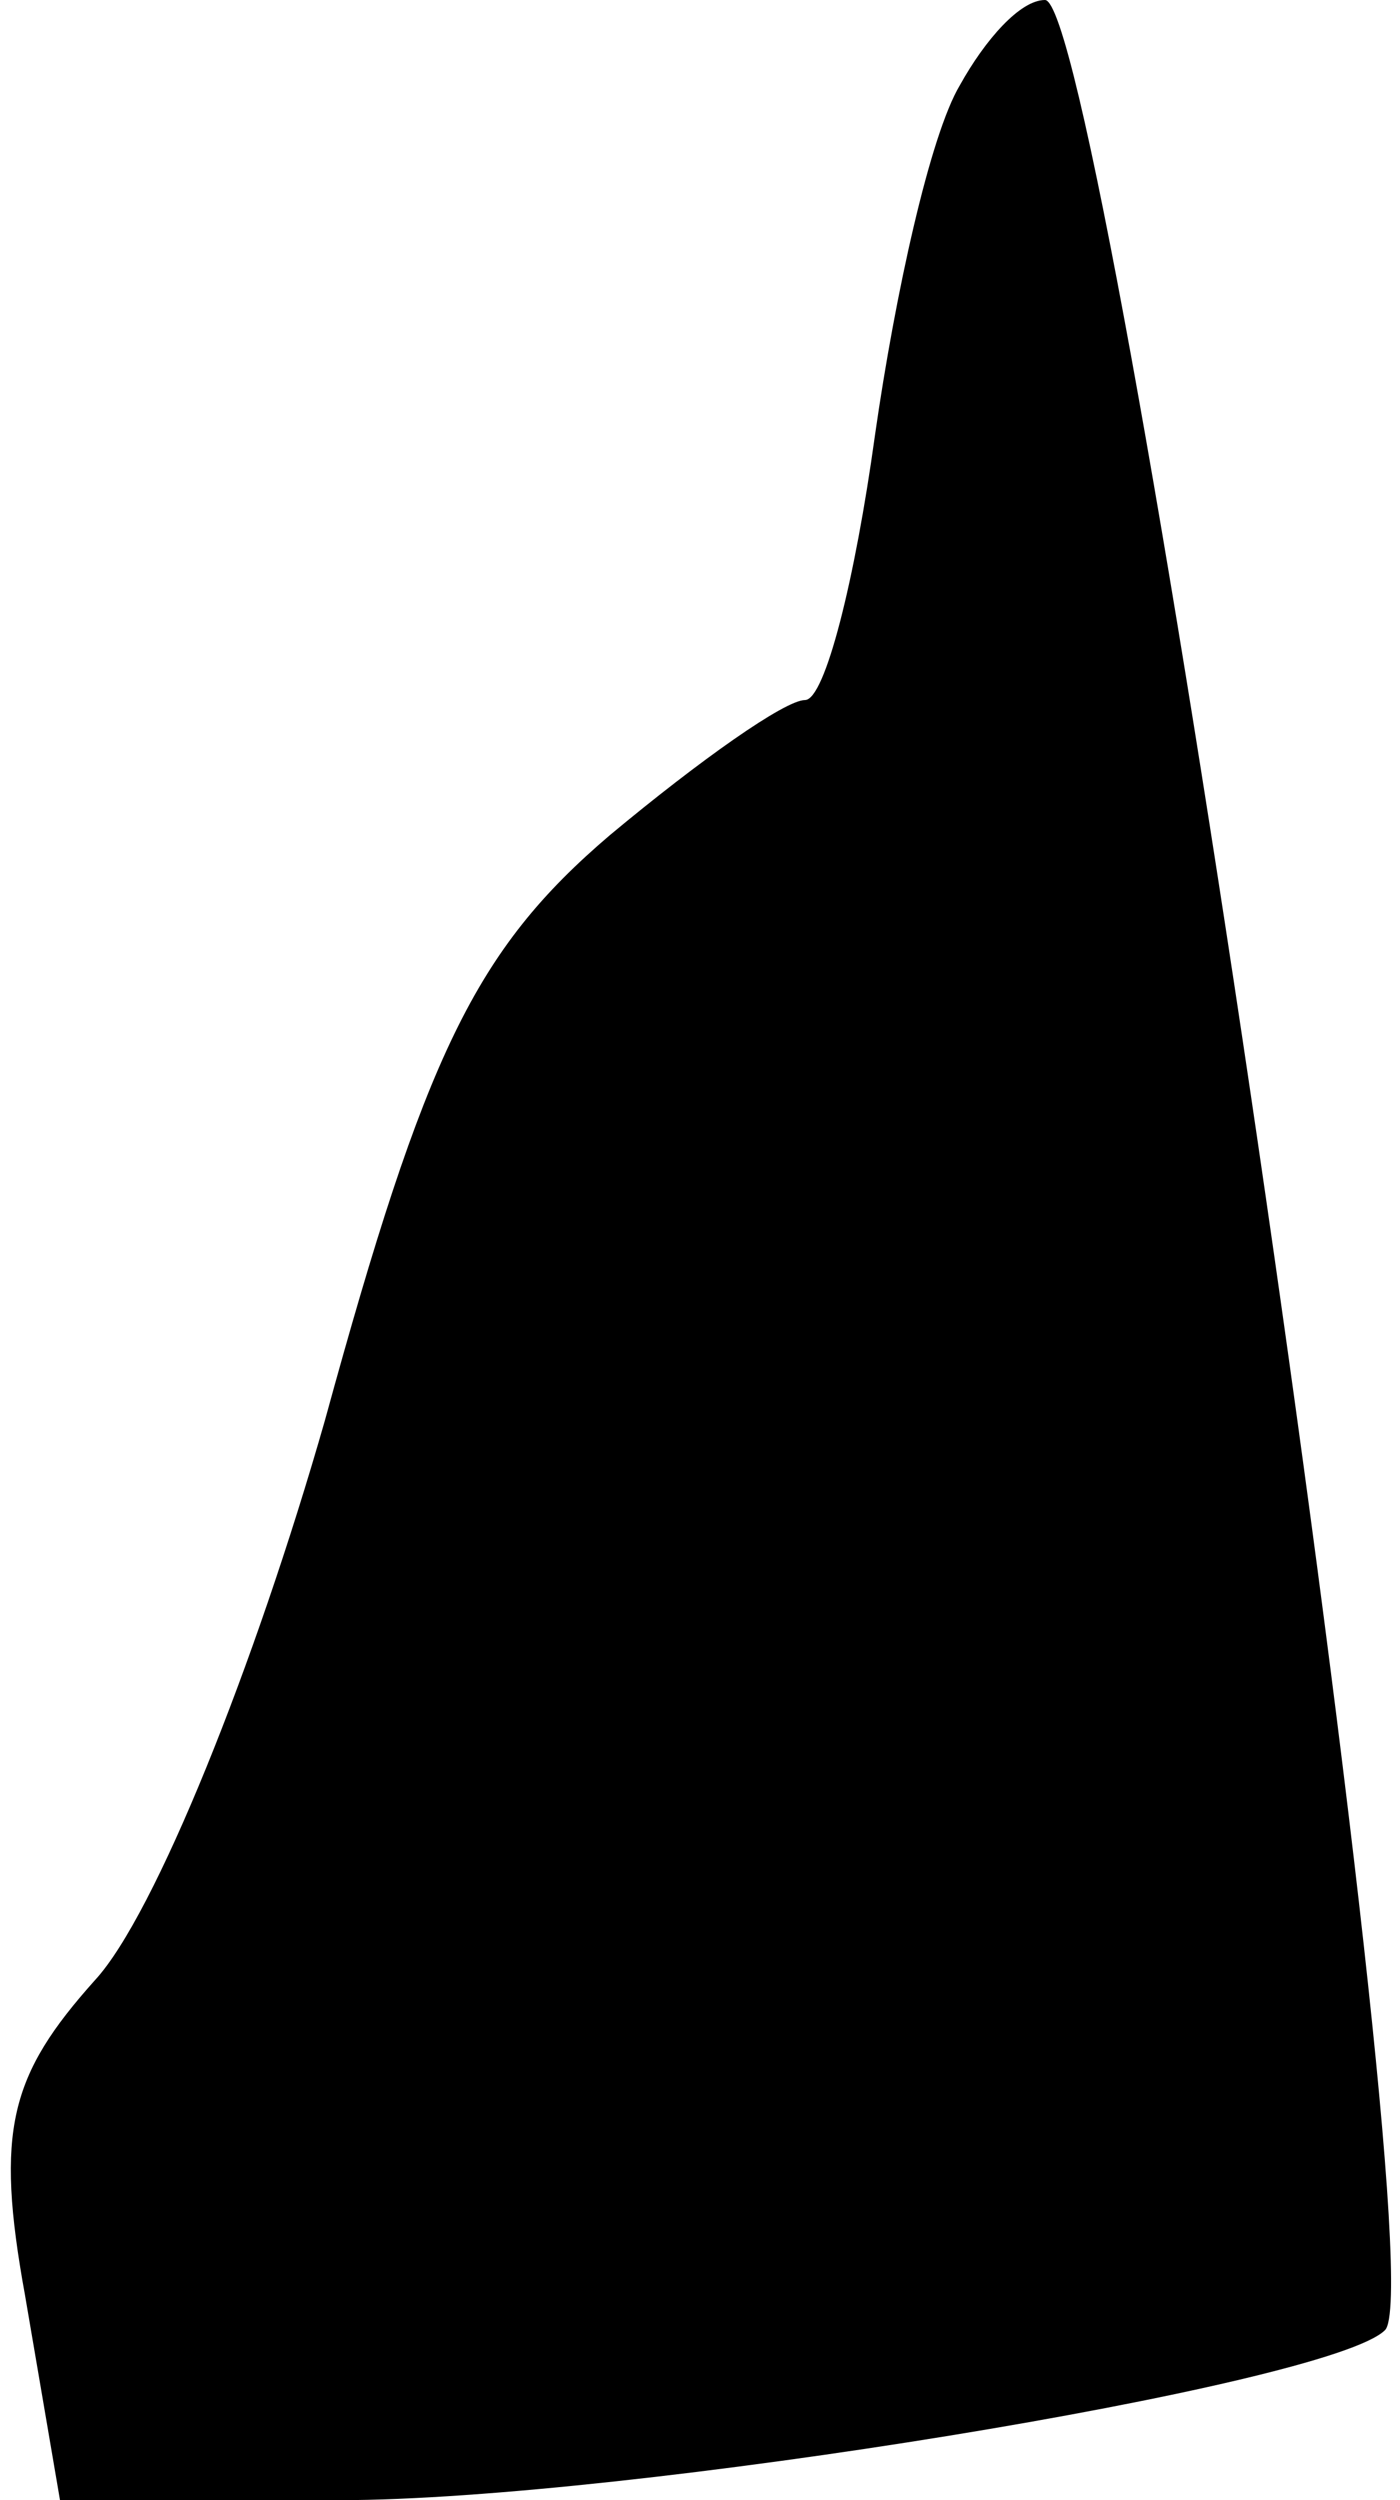 <?xml version="1.0" standalone="no"?>
<!DOCTYPE svg PUBLIC "-//W3C//DTD SVG 20010904//EN"
 "http://www.w3.org/TR/2001/REC-SVG-20010904/DTD/svg10.dtd">
<svg version="1.0" xmlns="http://www.w3.org/2000/svg"
 width="28pt" height="50pt" viewBox="0 0 28 50"
 preserveAspectRatio="xMidYMid meet">
<g transform="translate(0,50) scale(0.1,-0.1)"
fill="#000000" stroke="none">
<path fill="#000000" stroke="none" d="M192 483 c-6 -10 -13 -42 -17 -70 -4
-29 -10 -53 -14 -53 -4 0 -21 -12 -39 -27 -27 -23 -37 -44 -57 -117 -14 -49
-34 -99 -46 -112 -17 -19 -20 -30 -14 -63 l7 -41 56 0 c57 0 198 23 209 34 11
11 -56 466 -68 466 -5 0 -12 -8 -17 -17z"/>
</g>
</svg>

